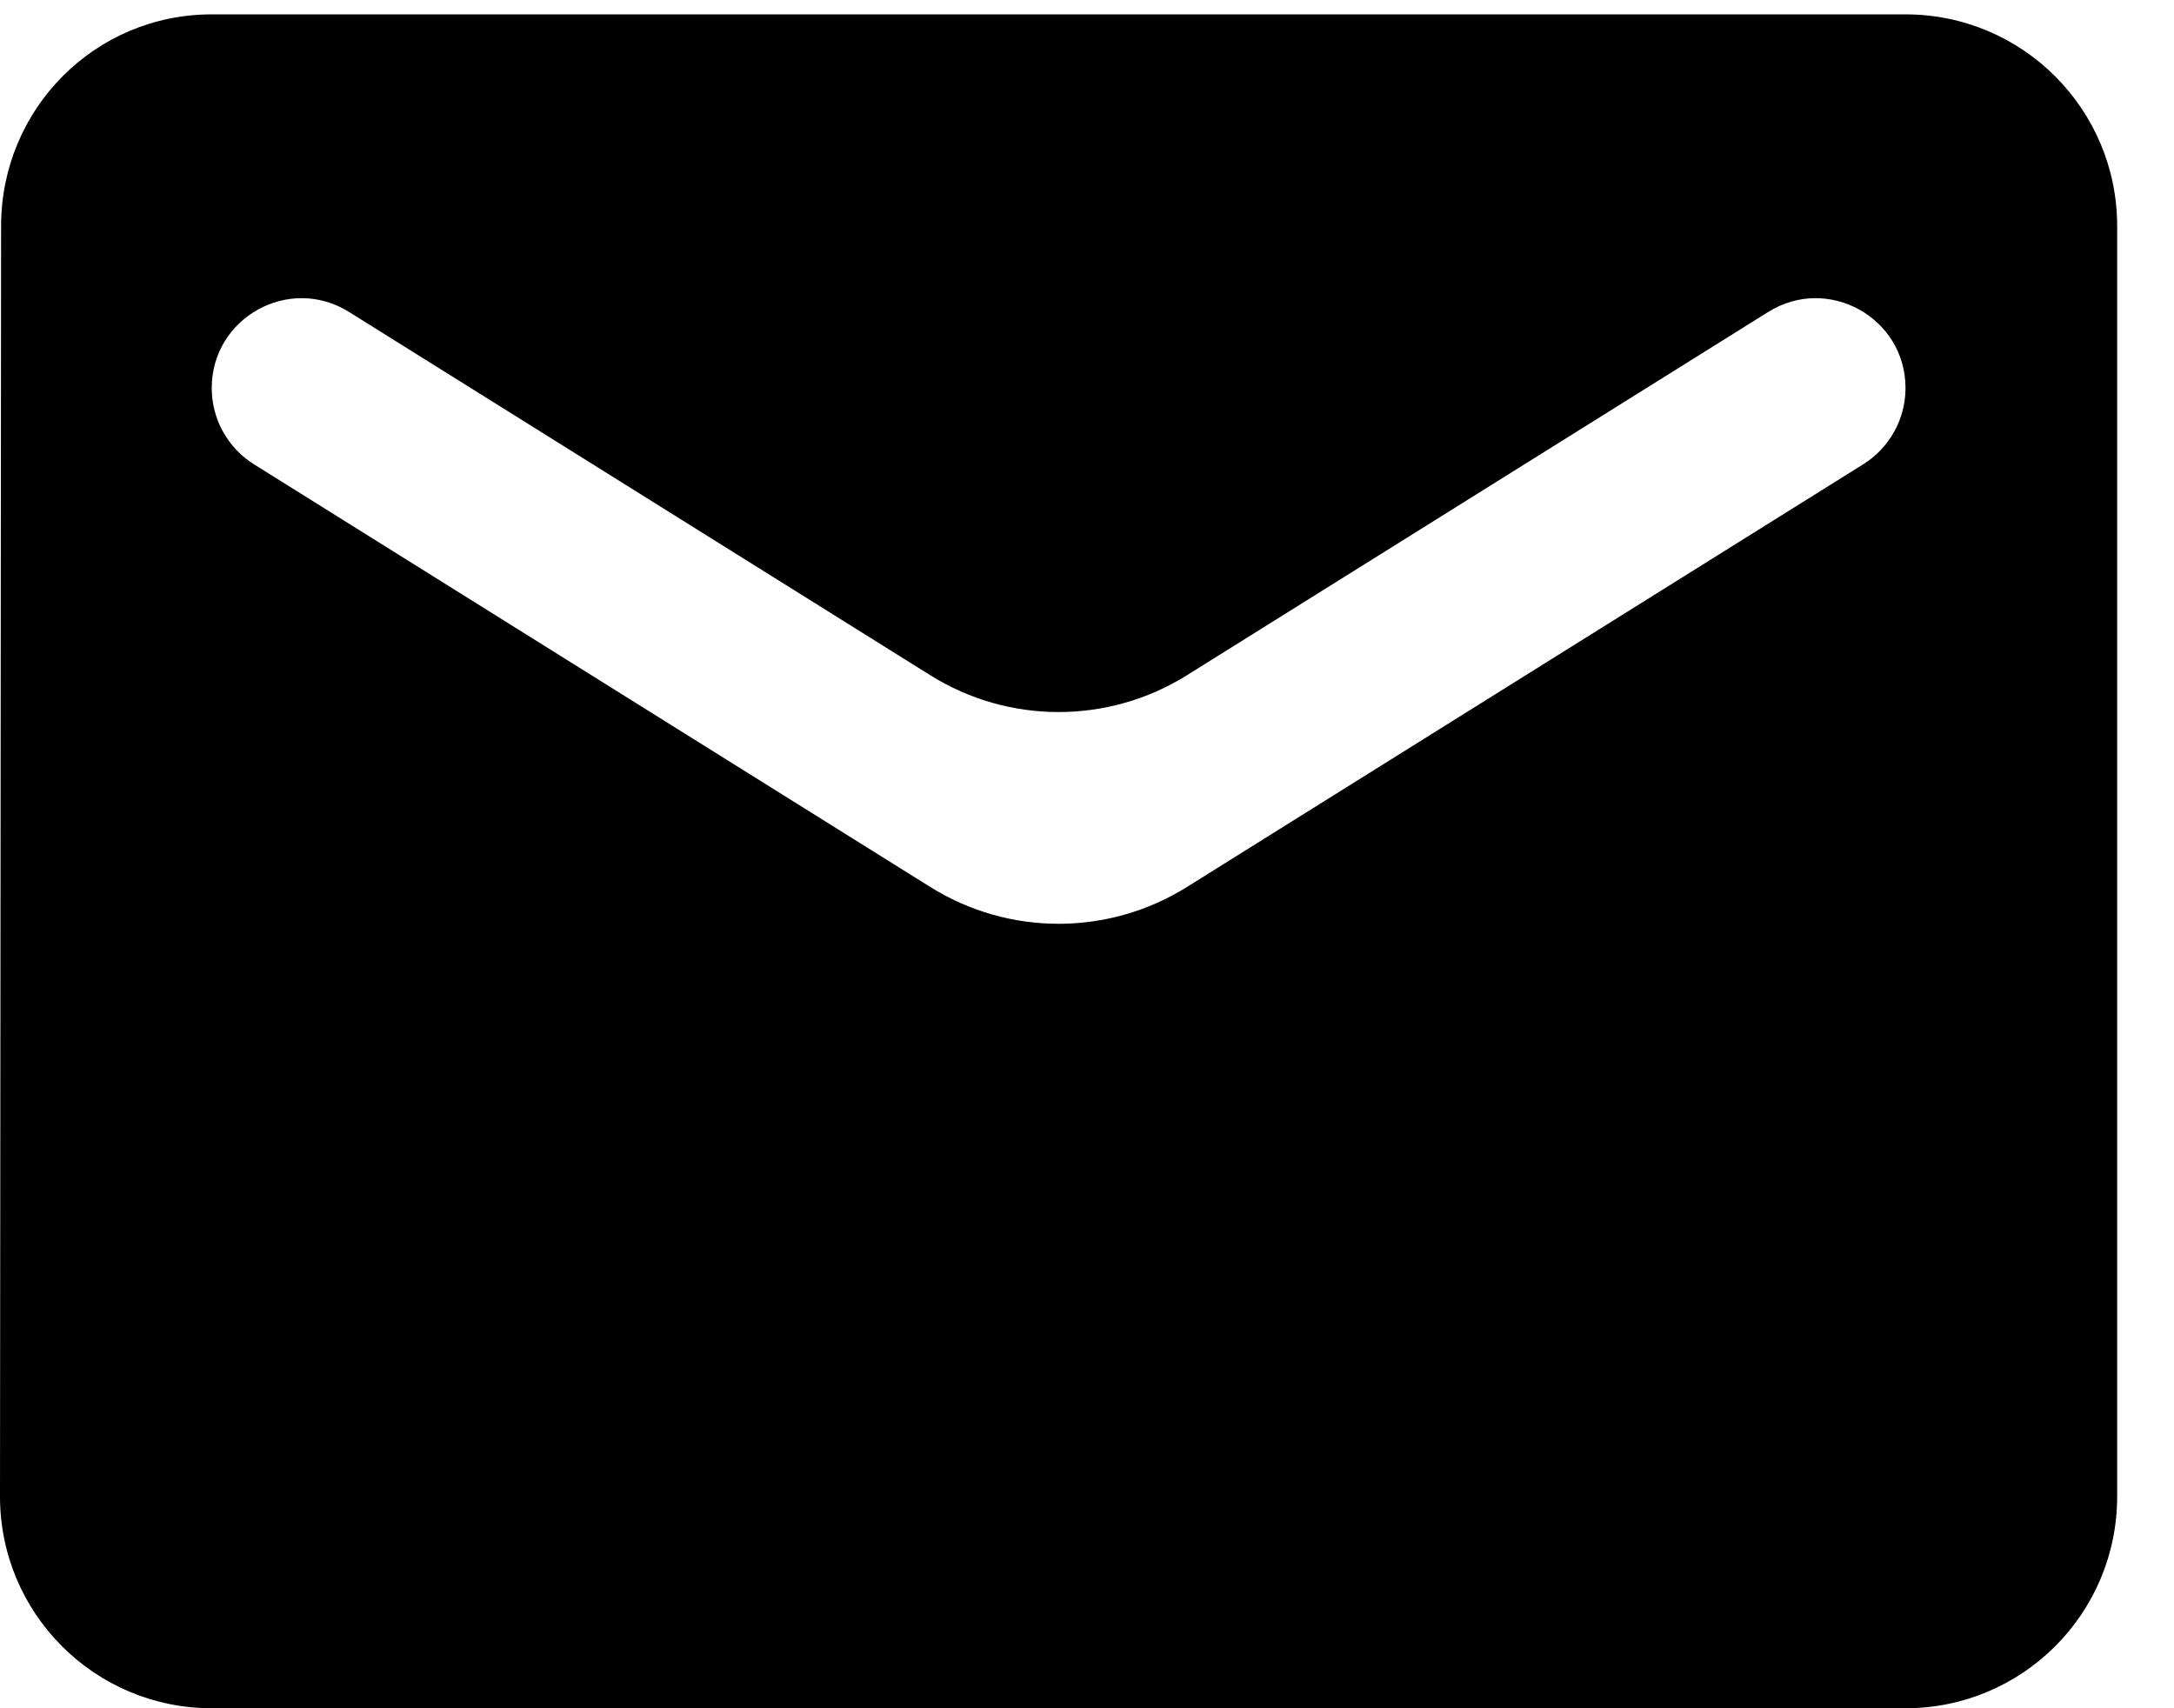 <svg width="28" height="22" viewBox="0 0 28 22" fill="none" xmlns="http://www.w3.org/2000/svg">
<path d="M24.542 0.185H2.727C1.22 0.185 0.014 1.405 0.014 2.912L0 19.273C0 20.78 1.22 22 2.727 22H24.542C26.048 22 27.268 20.78 27.268 19.273V2.912C27.268 1.405 26.048 0.185 24.542 0.185ZM24.542 4.998C24.542 5.397 24.336 5.767 23.998 5.979L15.286 11.424C14.275 12.055 12.993 12.055 11.983 11.424L3.27 5.979C2.932 5.767 2.727 5.397 2.727 4.998C2.727 4.09 3.726 3.536 4.496 4.018L11.983 8.697C12.993 9.328 14.275 9.328 15.286 8.697L22.773 4.018C23.543 3.536 24.542 4.09 24.542 4.998Z" fill="black"/>
</svg>
